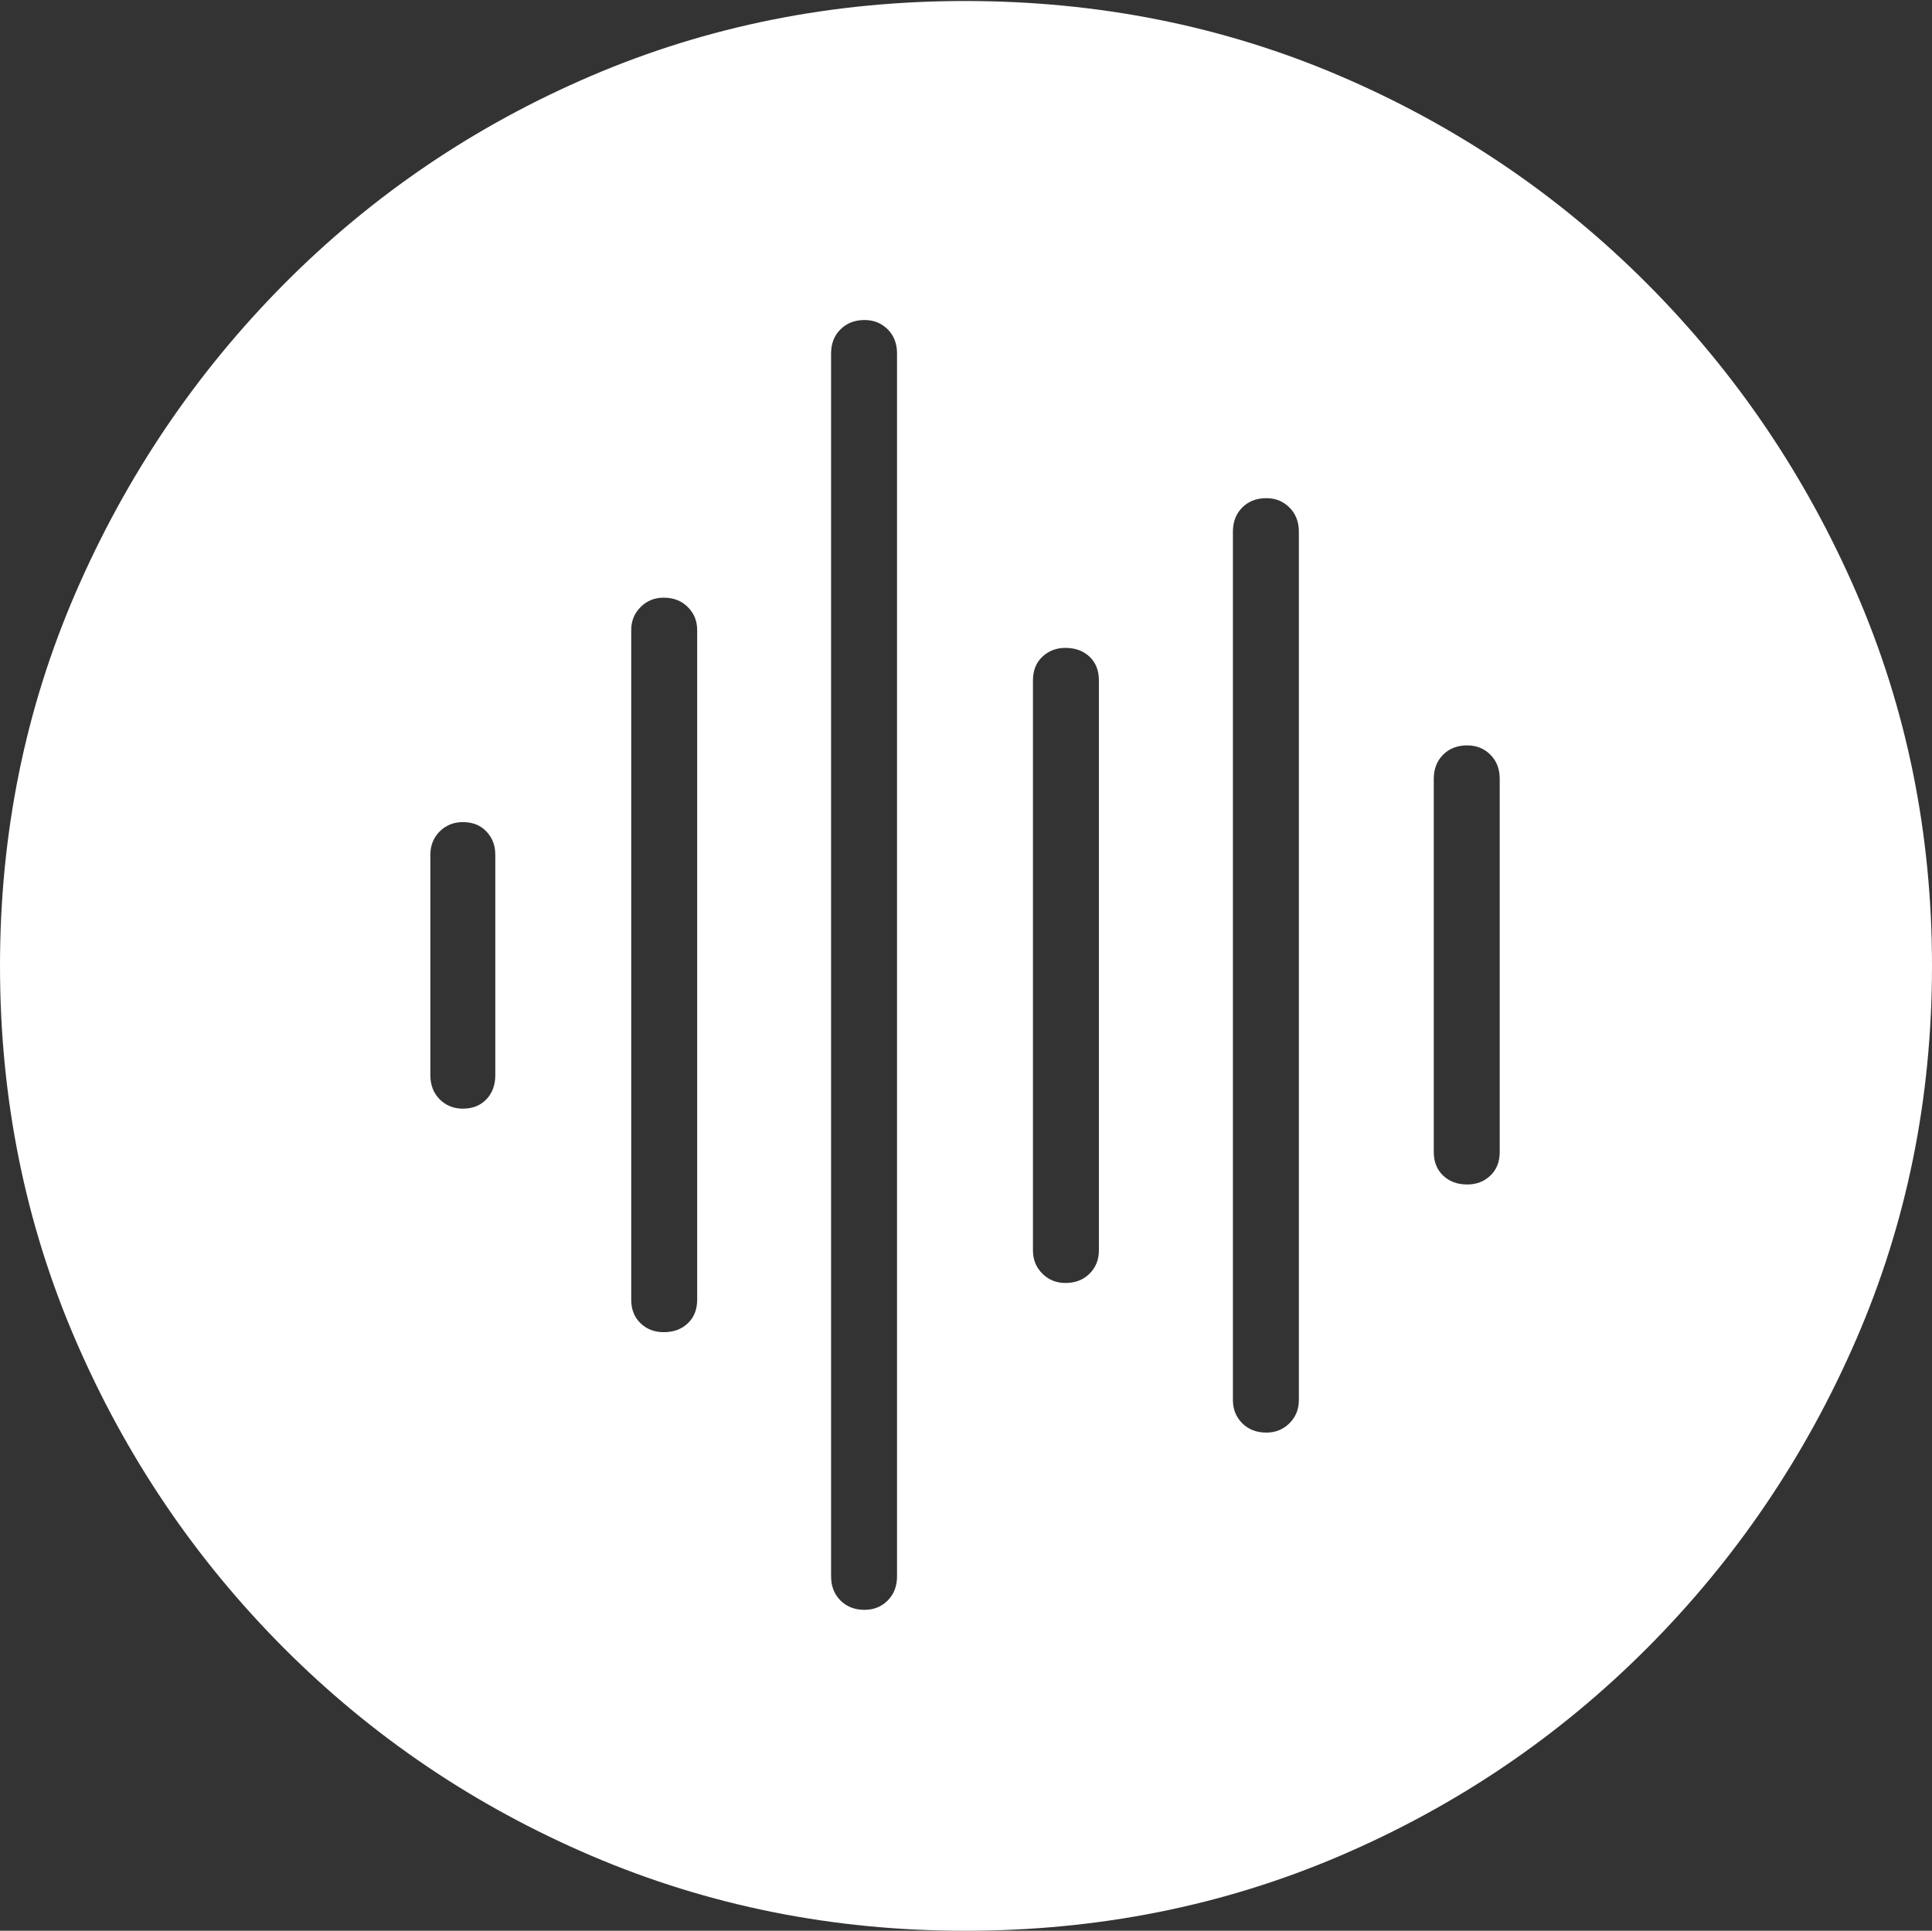 <?xml version="1.0" encoding="UTF-8"?>
<!--Generator: Apple Native CoreSVG 175-->
<!DOCTYPE svg
PUBLIC "-//W3C//DTD SVG 1.1//EN"
       "http://www.w3.org/Graphics/SVG/1.1/DTD/svg11.dtd">
<svg version="1.1" xmlns="http://www.w3.org/2000/svg" xmlns:xlink="http://www.w3.org/1999/xlink" width="19.16" height="19.15">
 <rect width="100%" height="100%" fill="#333333" stroke="none"/>
 <g>
  <rect height="19.15" opacity="0" width="19.16" x="0" y="0"/>
  <path d="M9.57 19.15Q11.553 19.15 13.286 18.408Q15.02 17.666 16.338 16.343Q17.656 15.02 18.408 13.286Q19.16 11.553 19.16 9.58Q19.16 7.607 18.408 5.874Q17.656 4.141 16.338 2.817Q15.02 1.494 13.286 0.752Q11.553 0.01 9.57 0.01Q7.598 0.01 5.864 0.752Q4.131 1.494 2.817 2.817Q1.504 4.141 0.752 5.874Q0 7.607 0 9.58Q0 11.553 0.747 13.286Q1.494 15.02 2.812 16.343Q4.131 17.666 5.869 18.408Q7.607 19.15 9.57 19.15ZM4.59 10.996Q4.453 10.996 4.36 10.903Q4.268 10.81 4.268 10.664L4.268 8.477Q4.268 8.34 4.36 8.247Q4.453 8.154 4.59 8.154Q4.736 8.154 4.824 8.247Q4.912 8.34 4.912 8.477L4.912 10.664Q4.912 10.81 4.824 10.903Q4.736 10.996 4.59 10.996ZM6.582 13.213Q6.445 13.213 6.353 13.125Q6.26 13.037 6.26 12.891L6.26 6.25Q6.26 6.113 6.353 6.021Q6.445 5.928 6.582 5.928Q6.729 5.928 6.821 6.021Q6.914 6.113 6.914 6.25L6.914 12.891Q6.914 13.037 6.821 13.125Q6.729 13.213 6.582 13.213ZM8.574 15.967Q8.428 15.967 8.335 15.874Q8.242 15.781 8.242 15.635L8.242 3.506Q8.242 3.359 8.335 3.267Q8.428 3.174 8.574 3.174Q8.711 3.174 8.804 3.267Q8.896 3.359 8.896 3.506L8.896 15.635Q8.896 15.781 8.804 15.874Q8.711 15.967 8.574 15.967ZM10.566 12.725Q10.43 12.725 10.337 12.632Q10.244 12.539 10.244 12.402L10.244 6.748Q10.244 6.602 10.337 6.514Q10.43 6.426 10.566 6.426Q10.713 6.426 10.806 6.514Q10.898 6.602 10.898 6.748L10.898 12.402Q10.898 12.539 10.806 12.632Q10.713 12.725 10.566 12.725ZM12.559 14.209Q12.412 14.209 12.319 14.116Q12.227 14.023 12.227 13.887L12.227 5.273Q12.227 5.127 12.319 5.034Q12.412 4.941 12.559 4.941Q12.695 4.941 12.788 5.034Q12.881 5.127 12.881 5.273L12.881 13.887Q12.881 14.023 12.788 14.116Q12.695 14.209 12.559 14.209ZM14.551 11.748Q14.404 11.748 14.312 11.66Q14.219 11.572 14.219 11.426L14.219 7.725Q14.219 7.578 14.312 7.485Q14.404 7.393 14.551 7.393Q14.688 7.393 14.78 7.485Q14.873 7.578 14.873 7.725L14.873 11.426Q14.873 11.572 14.78 11.66Q14.688 11.748 14.551 11.748Z" fill="#ffffff"/>
 </g>
</svg>
